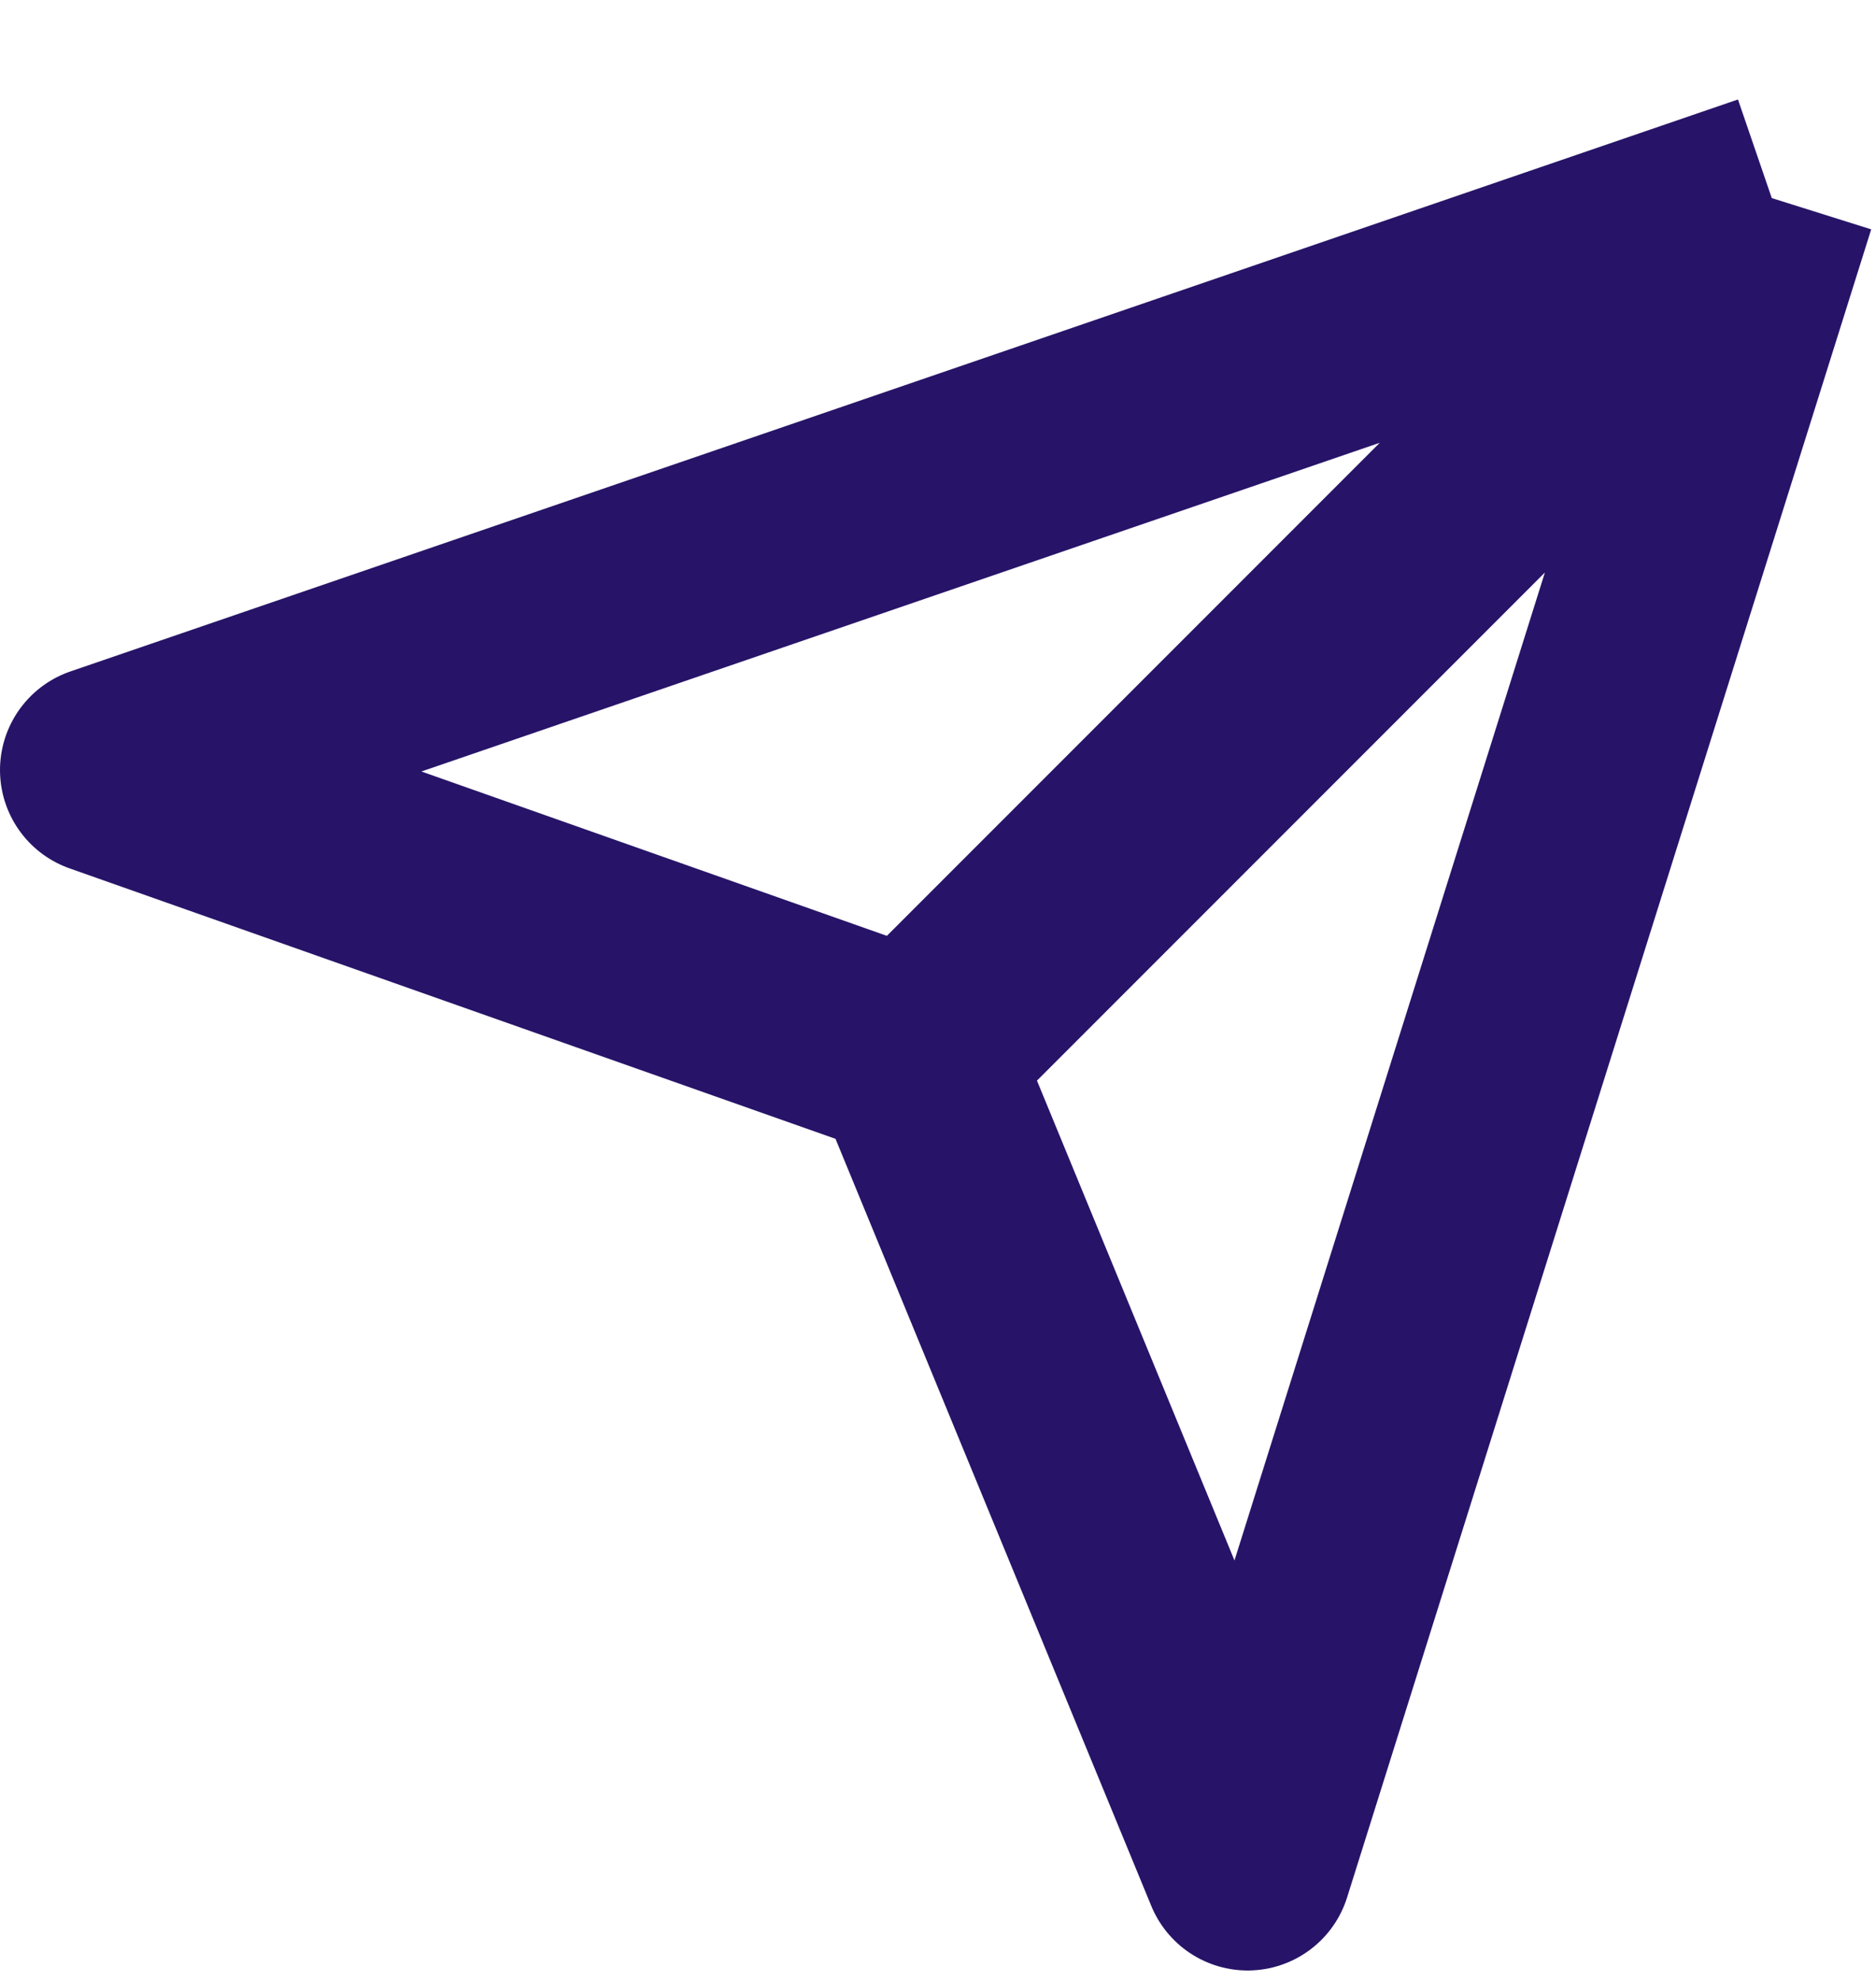 <svg width="18" height="19" viewBox="0 0 18 19" fill="none" xmlns="http://www.w3.org/2000/svg">
<path d="M17 1.9L1 7.386L8.771 10.129M17 1.9L11.971 17.9L8.771 10.129M17 1.9L8.771 10.129" stroke="#271468" stroke-width="2" stroke-linejoin="round"/>
</svg>
